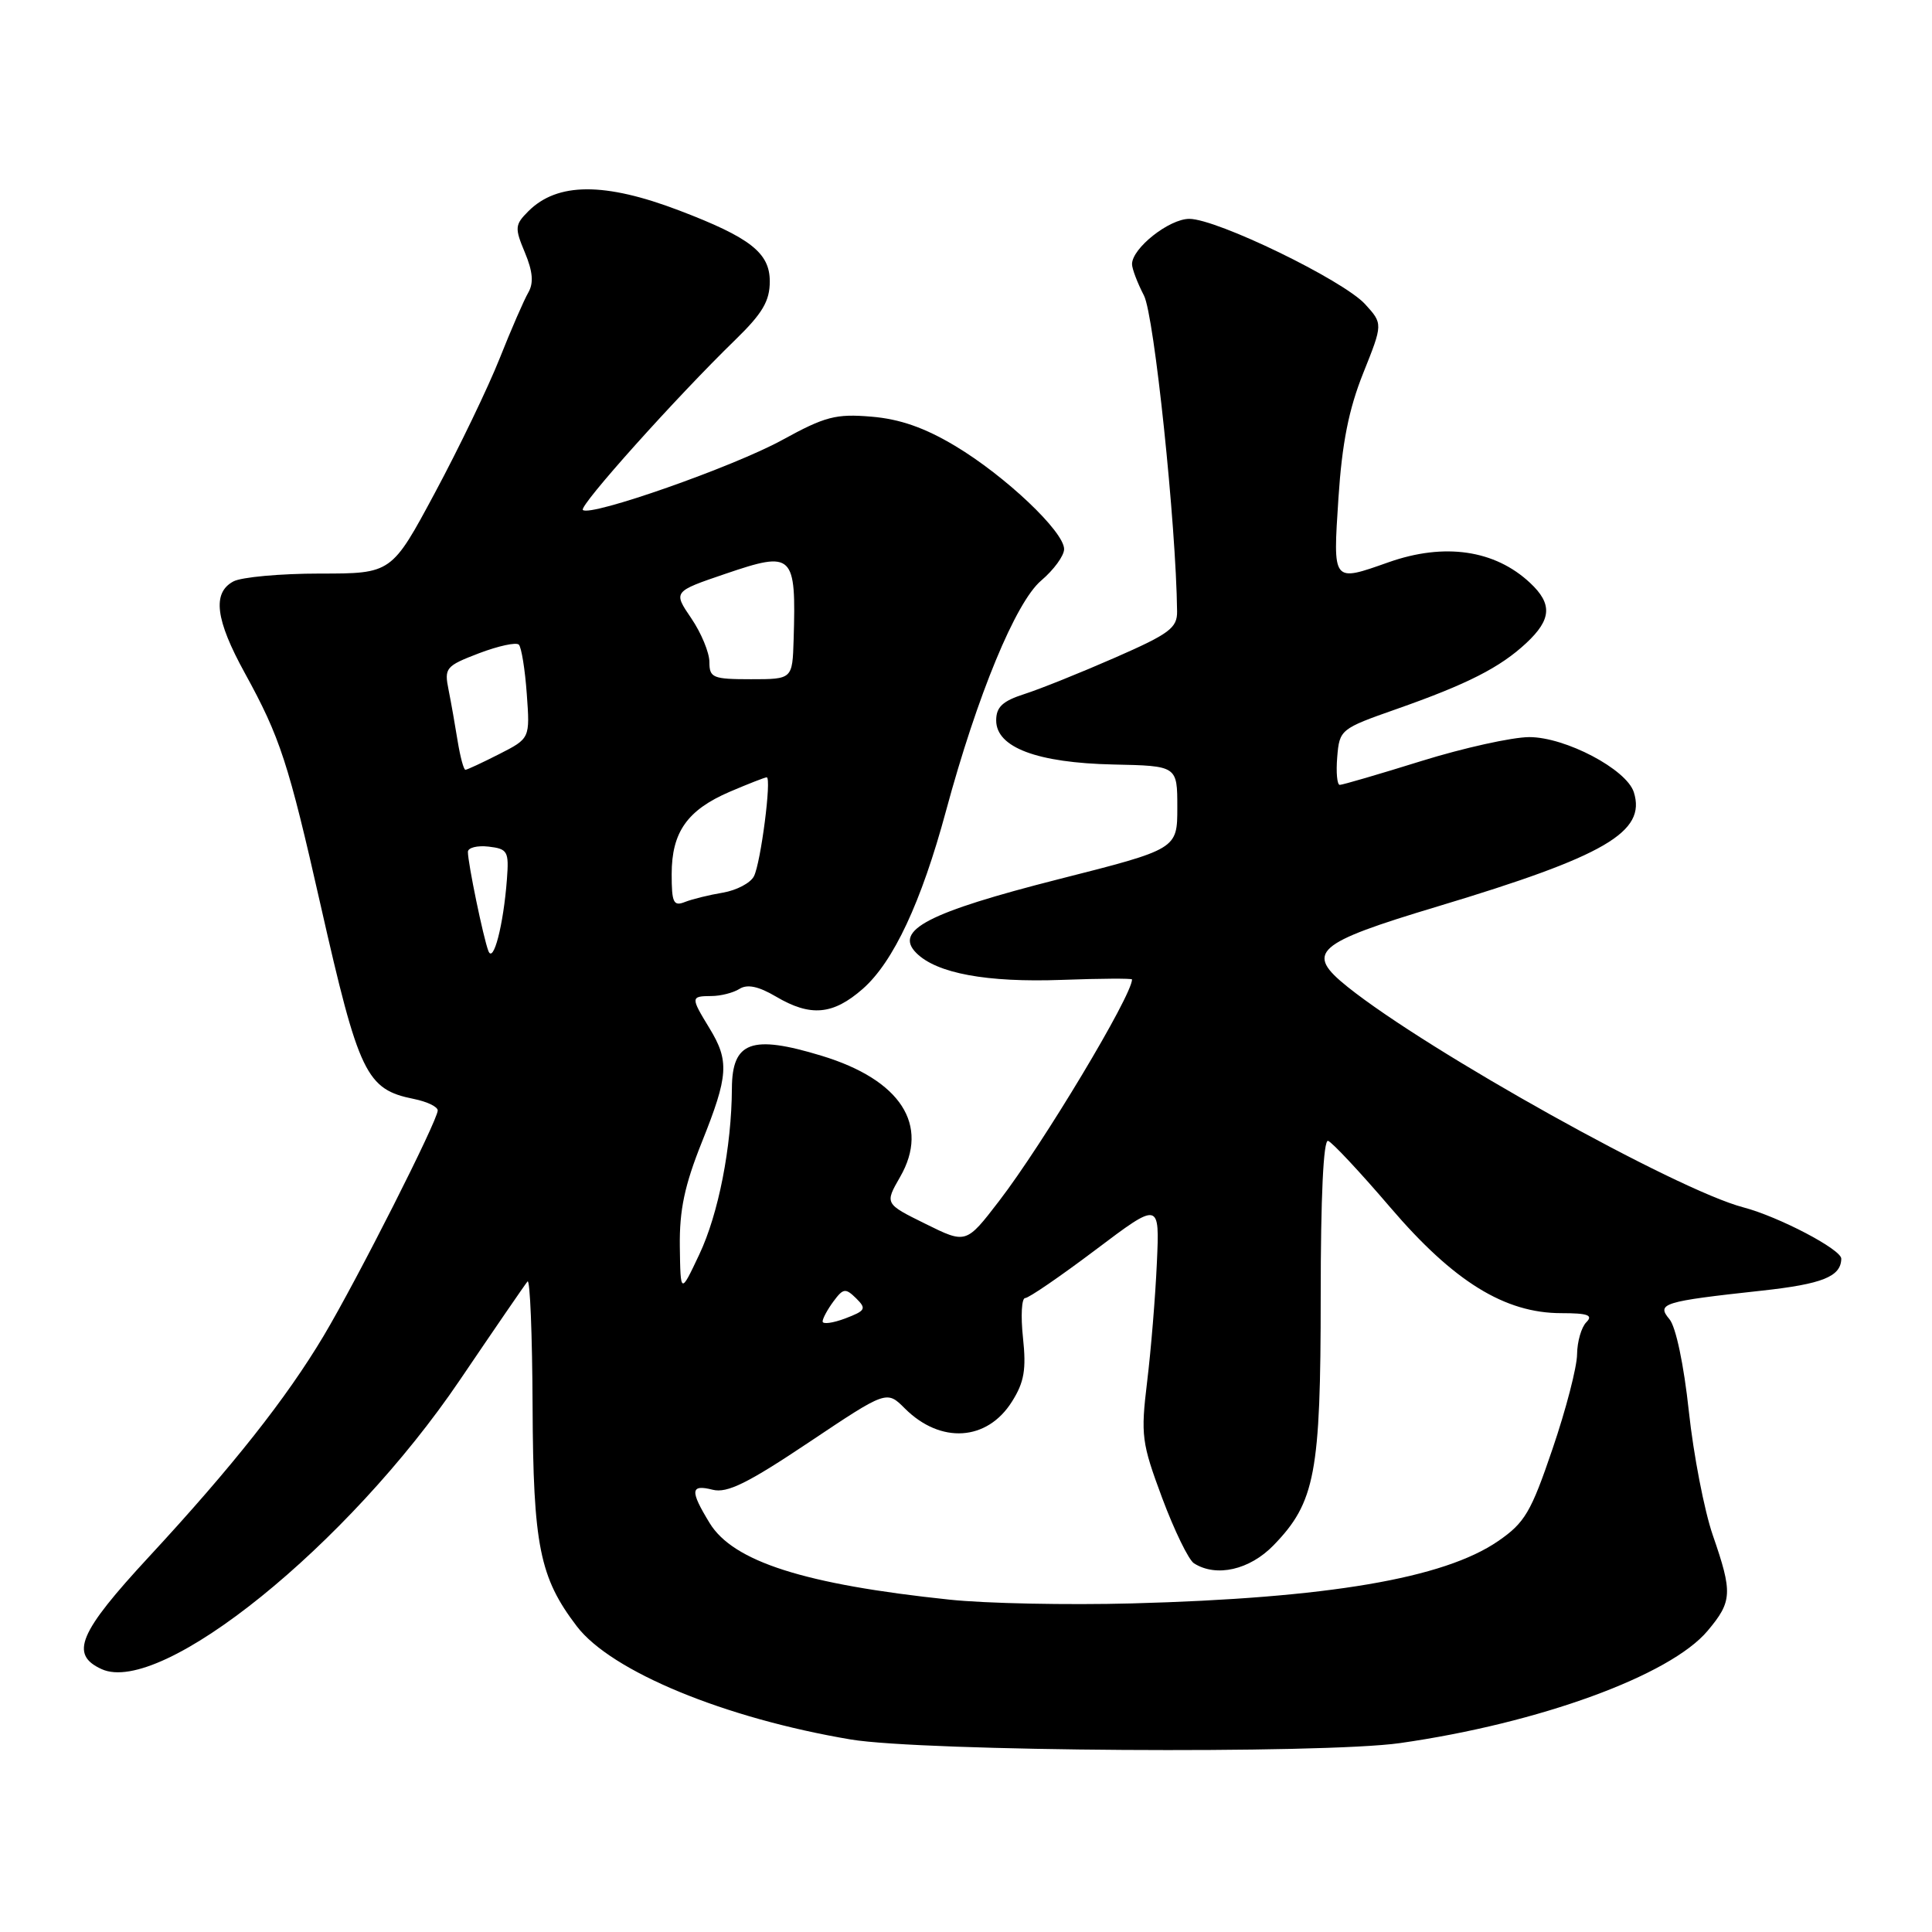 <?xml version="1.0" encoding="UTF-8" standalone="no"?>
<!DOCTYPE svg PUBLIC "-//W3C//DTD SVG 1.1//EN" "http://www.w3.org/Graphics/SVG/1.1/DTD/svg11.dtd" >
<svg xmlns="http://www.w3.org/2000/svg" xmlns:xlink="http://www.w3.org/1999/xlink" version="1.1" viewBox="0 0 256 256">
 <g >
 <path fill="currentColor"
d=" M 185.50 230.97 C 203.95 228.34 221.28 222.02 226.26 216.10 C 229.54 212.20 229.60 211.06 226.95 203.41 C 225.83 200.16 224.40 192.78 223.78 187.00 C 223.12 180.84 222.06 175.80 221.21 174.80 C 219.46 172.72 220.32 172.45 233.43 171.02 C 241.48 170.14 243.93 169.16 243.98 166.79 C 244.01 165.57 235.71 161.22 231.00 159.98 C 222.18 157.67 189.33 139.37 178.58 130.78 C 172.86 126.20 174.19 125.01 190.52 120.10 C 212.72 113.42 218.16 110.25 216.49 104.97 C 215.52 101.93 207.43 97.67 202.63 97.67 C 200.36 97.68 193.93 99.10 188.34 100.84 C 182.76 102.58 177.89 104.00 177.53 104.00 C 177.17 104.00 177.02 102.34 177.19 100.30 C 177.49 96.67 177.63 96.56 185.00 93.97 C 194.45 90.65 198.77 88.45 202.25 85.20 C 205.59 82.08 205.72 80.02 202.75 77.24 C 198.08 72.86 191.40 71.89 184.00 74.50 C 176.51 77.14 176.62 77.27 177.35 66.00 C 177.83 58.69 178.72 54.23 180.63 49.45 C 183.25 42.90 183.25 42.90 180.88 40.30 C 177.95 37.11 161.25 29.00 157.59 29.00 C 154.92 29.00 150.00 32.89 150.00 35.00 C 150.00 35.61 150.71 37.48 151.58 39.16 C 152.94 41.78 155.84 69.49 155.97 81.01 C 156.00 83.21 154.96 83.98 147.75 87.14 C 143.21 89.13 137.81 91.30 135.75 91.96 C 132.85 92.89 132.00 93.68 132.00 95.46 C 132.00 99.04 137.42 101.08 147.52 101.30 C 156.00 101.48 156.00 101.48 156.00 106.99 C 156.00 112.51 156.00 112.51 140.27 116.50 C 122.97 120.90 118.41 123.27 121.42 126.28 C 124.12 128.98 130.75 130.20 140.69 129.84 C 145.81 129.65 150.00 129.63 150.00 129.78 C 149.99 131.93 138.22 151.55 132.37 159.16 C 128.01 164.83 128.01 164.83 122.62 162.16 C 117.23 159.50 117.23 159.50 119.27 155.95 C 123.23 149.07 119.34 143.07 108.85 139.89 C 99.58 137.07 97.01 138.01 96.98 144.23 C 96.94 151.97 95.20 160.86 92.66 166.22 C 90.17 171.50 90.17 171.50 90.08 165.17 C 90.02 160.32 90.71 157.07 93.00 151.34 C 96.53 142.52 96.66 140.59 94.00 136.23 C 91.50 132.13 91.51 132.00 94.25 131.98 C 95.49 131.98 97.17 131.55 97.99 131.03 C 99.02 130.38 100.51 130.69 102.80 132.04 C 107.40 134.76 110.37 134.49 114.32 131.03 C 118.38 127.46 122.08 119.56 125.35 107.45 C 129.50 92.10 134.59 79.79 137.96 76.93 C 139.63 75.51 141.00 73.64 141.00 72.76 C 141.00 70.44 133.19 63.05 126.55 59.08 C 122.52 56.67 119.23 55.52 115.46 55.21 C 110.75 54.81 109.32 55.19 103.67 58.29 C 97.22 61.84 78.18 68.52 77.23 67.57 C 76.70 67.04 89.57 52.67 97.42 45.04 C 101.04 41.52 102.00 39.89 102.00 37.28 C 102.00 33.50 99.41 31.48 90.00 27.89 C 80.11 24.12 73.85 24.15 70.01 27.99 C 68.22 29.78 68.18 30.19 69.55 33.46 C 70.60 35.98 70.73 37.49 70.01 38.75 C 69.45 39.71 67.73 43.65 66.20 47.51 C 64.67 51.36 60.82 59.35 57.65 65.26 C 51.89 76.00 51.89 76.00 42.38 76.00 C 37.15 76.00 32.00 76.47 30.93 77.04 C 28.10 78.55 28.54 82.10 32.46 89.22 C 37.11 97.69 38.21 101.04 42.48 119.92 C 47.56 142.36 48.52 144.35 54.85 145.62 C 56.58 145.97 58.00 146.65 58.00 147.14 C 58.00 148.47 47.35 169.52 42.89 177.00 C 37.96 185.27 30.81 194.32 19.75 206.27 C 10.41 216.36 9.21 219.23 13.47 221.17 C 21.34 224.75 46.12 204.75 60.95 182.84 C 65.55 176.05 69.57 170.19 69.90 169.80 C 70.23 169.42 70.53 176.85 70.57 186.30 C 70.65 204.79 71.50 209.03 76.43 215.49 C 80.99 221.47 96.02 227.68 112.73 230.49 C 122.21 232.08 175.20 232.43 185.50 230.97 Z  M 125.81 211.96 C 106.63 209.95 97.14 206.92 94.03 201.81 C 91.40 197.50 91.48 196.65 94.44 197.40 C 96.36 197.88 99.09 196.53 107.19 191.11 C 117.49 184.22 117.49 184.22 119.90 186.63 C 124.63 191.35 130.80 190.96 134.09 185.72 C 135.72 183.14 136.00 181.46 135.55 177.25 C 135.24 174.36 135.37 172.00 135.84 172.00 C 136.31 172.00 140.51 169.12 145.18 165.60 C 153.66 159.21 153.66 159.21 153.29 167.35 C 153.09 171.83 152.51 178.92 152.00 183.09 C 151.14 190.21 151.27 191.17 154.00 198.51 C 155.61 202.81 157.50 206.70 158.21 207.15 C 161.17 209.03 165.59 208.02 168.76 204.75 C 174.27 199.07 175.00 195.19 175.00 171.79 C 175.00 158.60 175.36 150.96 175.98 151.17 C 176.51 151.35 180.23 155.32 184.23 160.00 C 192.63 169.82 199.39 174.00 206.88 174.00 C 210.40 174.00 211.13 174.27 210.20 175.20 C 209.54 175.86 208.99 177.77 208.97 179.45 C 208.96 181.13 207.50 186.77 205.72 191.98 C 202.86 200.39 202.05 201.77 198.50 204.21 C 191.31 209.15 175.98 211.76 150.00 212.46 C 141.47 212.69 130.59 212.47 125.81 211.96 Z  M 109.00 175.10 C 109.00 174.71 109.65 173.51 110.44 172.44 C 111.73 170.70 112.03 170.65 113.44 172.03 C 114.84 173.42 114.70 173.67 112.00 174.70 C 110.35 175.32 109.00 175.50 109.00 175.10 Z  M 64.71 126.00 C 64.04 124.25 62.00 114.38 62.00 112.88 C 62.00 112.32 63.23 112.01 64.74 112.18 C 67.27 112.48 67.45 112.80 67.17 116.50 C 66.71 122.60 65.37 127.75 64.71 126.00 Z  M 89.00 115.83 C 89.00 110.26 91.07 107.33 96.70 104.91 C 99.16 103.86 101.36 103.00 101.59 103.00 C 102.27 103.00 100.81 114.34 99.90 116.11 C 99.45 117.00 97.60 117.97 95.79 118.28 C 93.98 118.58 91.71 119.14 90.75 119.52 C 89.24 120.12 89.00 119.60 89.00 115.83 Z  M 60.65 98.25 C 60.32 96.19 59.78 93.11 59.44 91.42 C 58.85 88.50 59.06 88.25 63.47 86.56 C 66.03 85.59 68.40 85.07 68.75 85.42 C 69.09 85.76 69.57 88.70 69.80 91.94 C 70.23 97.84 70.23 97.84 66.15 99.92 C 63.91 101.06 61.89 102.00 61.67 102.00 C 61.44 102.00 60.99 100.31 60.65 98.25 Z  M 94.00 87.73 C 94.00 86.48 92.92 83.87 91.60 81.93 C 89.19 78.39 89.19 78.39 96.13 76.03 C 105.12 72.97 105.50 73.34 105.16 84.75 C 105.00 90.00 105.00 90.00 99.50 90.00 C 94.45 90.00 94.00 89.81 94.00 87.73 Z "/>
</g>
</svg>